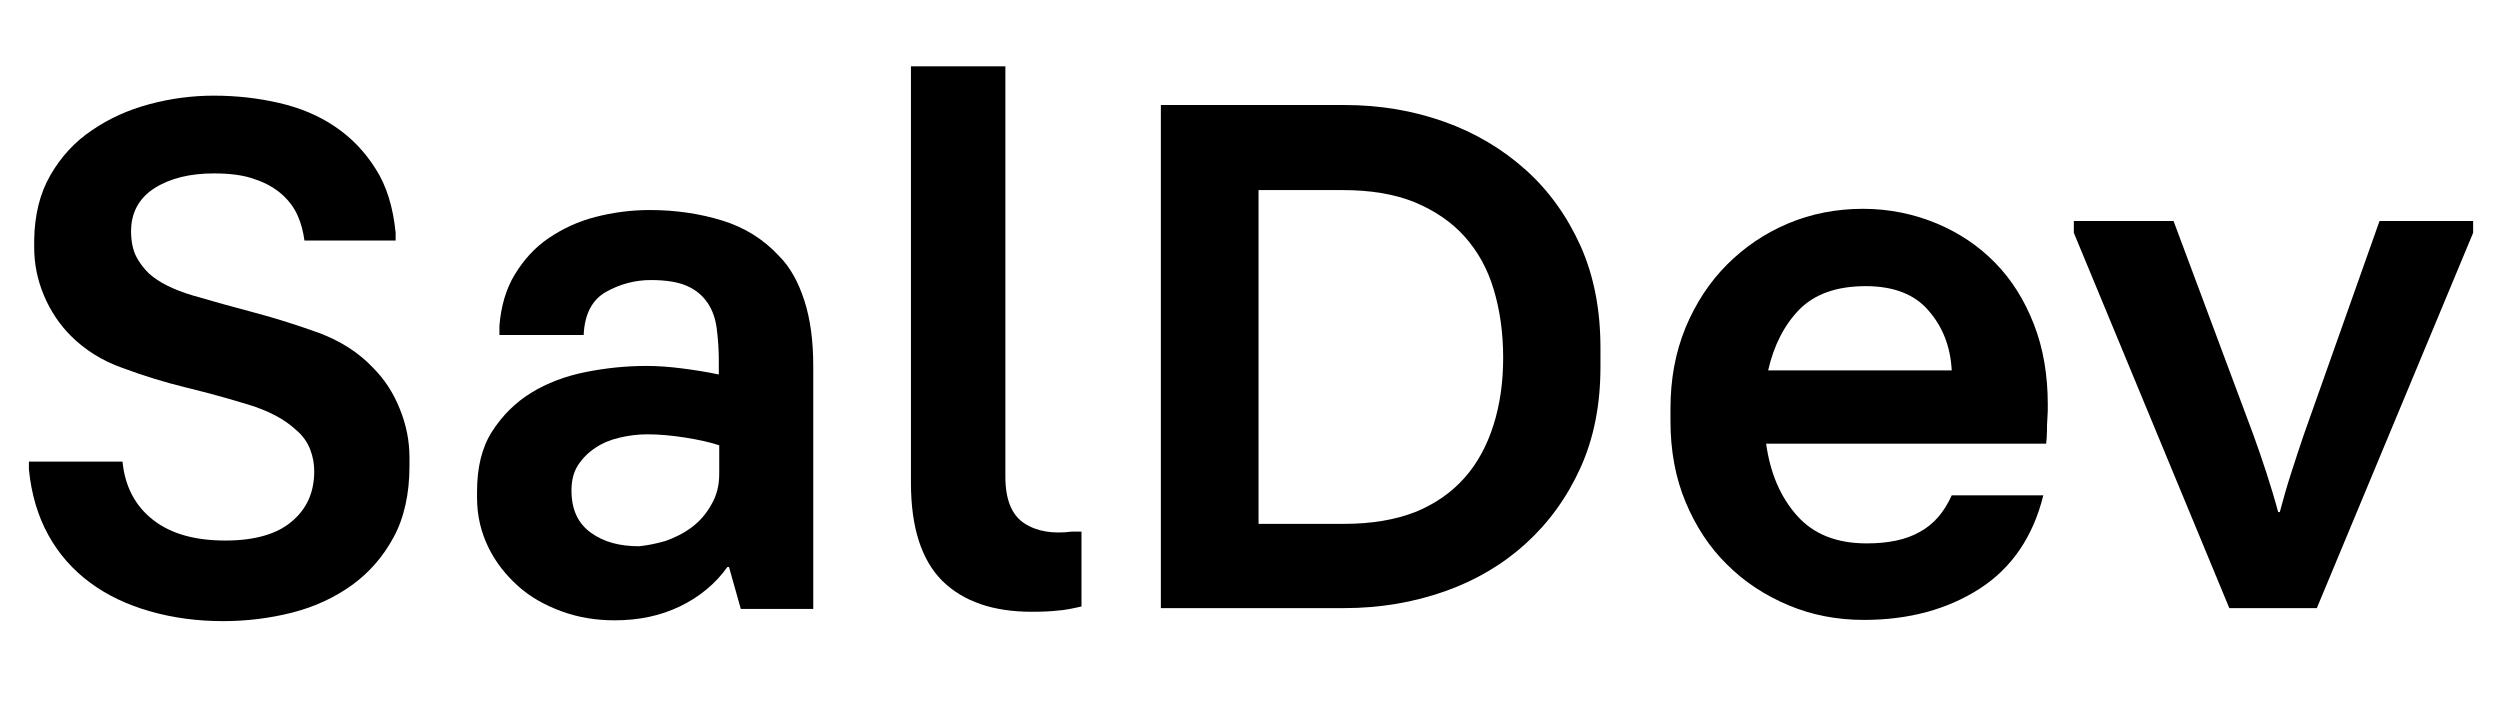 <?xml version="1.0" encoding="utf-8"?>
<!-- Generator: Adobe Illustrator 24.2.3, SVG Export Plug-In . SVG Version: 6.00 Build 0)  -->
<svg version="1.1" id="Layer_1" xmlns="http://www.w3.org/2000/svg" xmlns:xlink="http://www.w3.org/1999/xlink" x="0px" y="0px"
	 viewBox="0 0 614.2 172.9" style="enable-background:new 0 0 614.2 172.9;" xml:space="preserve">
<style type="text/css">
	.st0{enable-background:new    ;}
</style>
<g class="st0">
	<path d="M12.4,43c2.6-4.5,6-8.2,10.2-11c4.2-2.9,8.9-5,14.1-6.4c5.2-1.4,10.5-2.1,15.8-2.1c5.6,0,10.9,0.6,16.1,1.8
		s9.7,3.1,13.7,5.8c4,2.7,7.3,6.1,10,10.4c2.7,4.2,4.3,9.5,4.9,15.7v1.9H74.8c-0.3-2.2-0.8-4.2-1.7-6.2s-2.2-3.7-3.9-5.2
		c-1.7-1.5-3.9-2.8-6.7-3.7c-2.7-1-6.1-1.4-10-1.4c-5.8,0-10.7,1.2-14.5,3.6s-5.8,6-5.8,10.6c0,2.4,0.4,4.4,1.2,6.1
		c0.8,1.6,1.9,3,3.1,4.2c2.5,2.3,6.2,4.1,10.9,5.5c4.8,1.4,9.8,2.8,15.1,4.2c5.3,1.4,10.6,3.1,15.9,5c5.3,2,9.7,4.8,13.2,8.5
		c2.8,2.8,5,6.1,6.6,10.1c1.6,3.9,2.4,7.9,2.4,12v2.1c0,6.8-1.3,12.7-3.9,17.5s-6,8.7-10.3,11.8c-4.2,3-9.1,5.3-14.6,6.7
		c-5.5,1.4-11.2,2.1-17,2.1c-6.3,0-12.3-0.8-17.9-2.4c-5.6-1.6-10.5-3.9-14.7-7c-4.2-3.1-7.7-7-10.3-11.7s-4.2-10.1-4.8-16.2v-1.9
		h23c0.6,6.2,3.2,11,7.6,14.4s10.3,5,17.7,5c7.2,0,12.7-1.6,16.3-4.7c3.7-3.1,5.5-7.2,5.5-12.3c0-1.8-0.3-3.6-1-5.4
		s-1.9-3.5-3.5-4.8c-2.9-2.7-6.8-4.7-11.7-6.2c-4.9-1.5-10-2.9-15.3-4.2c-5.3-1.3-10.5-2.9-15.6-4.8c-5.1-1.8-9.3-4.5-12.7-7.9
		c-2.8-2.8-5-6.1-6.6-9.9c-1.6-3.8-2.4-7.7-2.4-11.8v-1.9C8.5,52.8,9.8,47.5,12.4,43z"/>
	<path d="M167,149c-4.8,2.3-10.1,3.4-16,3.4c-4.6,0-8.9-0.7-13-2.2c-4.1-1.5-7.7-3.5-10.7-6.2c-3-2.7-5.5-5.8-7.3-9.5
		c-1.8-3.7-2.8-7.7-2.8-12.2v-1.5c0-6,1.2-10.9,3.7-14.8c2.5-3.9,5.7-7.1,9.6-9.5c3.9-2.4,8.4-4.1,13.4-5.1c5-1,10-1.5,14.9-1.5
		c2.7,0,5.6,0.2,8.7,0.6c3.2,0.4,6.2,0.9,9.1,1.5v-3.4c0-2.8-0.2-5.4-0.5-7.8c-0.3-2.4-1-4.5-2.2-6.3s-2.8-3.2-5-4.2
		c-2.2-1-5.2-1.5-9-1.5c-3.9,0-7.6,1-11,2.9s-5.3,5.5-5.5,10.6h-20.7V80c0.4-4.8,1.6-9,3.8-12.6c2.2-3.6,4.9-6.6,8.3-8.9
		c3.4-2.3,7.2-4.1,11.5-5.2s8.7-1.7,13.3-1.7c6.5,0,12.4,0.9,17.9,2.6c5.5,1.7,10.1,4.6,13.9,8.7c2.7,2.7,4.7,6.3,6.2,10.9
		s2.2,10,2.2,16.1v59.7H182l-2.9-10.3h-0.4C175.8,143.4,171.8,146.7,167,149z M163.5,132.9c2.3-0.8,4.5-1.9,6.5-3.4
		c2-1.5,3.6-3.4,4.8-5.6c1.3-2.2,1.9-4.7,1.9-7.5v-7c-2.4-0.8-5.2-1.4-8.4-1.9c-3.2-0.5-6.3-0.8-9.3-0.8c-2.3,0-4.5,0.3-6.7,0.8
		c-2.2,0.5-4.2,1.3-6,2.5s-3.2,2.6-4.3,4.3c-1.1,1.7-1.6,3.8-1.6,6.2c0,4.7,1.6,8.1,4.8,10.4s7.1,3.3,11.8,3.3
		C159,134,161.1,133.6,163.5,132.9z"/>
	<path d="M251.7,128.6c3.1,2,7,2.6,11.7,2h2.3V149c-2.2,0.5-4.1,0.9-5.8,1c-1.7,0.2-3.8,0.3-6.4,0.3c-9.5,0-16.8-2.5-22-7.6
		c-5.1-5.1-7.7-13.1-7.7-24.1V16.3H247v100.8C247,122.8,248.6,126.6,251.7,128.6z"/>
	<path d="M354.8,29.9c7.6,2.7,14.3,6.7,20,11.8c5.7,5.1,10.2,11.4,13.5,18.7c3.3,7.4,4.9,15.7,4.9,25.1v4.6c0,9.3-1.6,17.5-4.9,24.8
		c-3.3,7.3-7.8,13.5-13.4,18.6c-5.6,5.1-12.3,9.1-20,11.8c-7.7,2.7-15.9,4.1-24.6,4.1h-45.1V25.8h45.1
		C339.1,25.8,347.2,27.2,354.8,29.9z M309.2,128.7h21.1c6.7,0,12.5-1,17.4-2.9c4.9-2,8.9-4.8,12.1-8.4c3.2-3.6,5.5-7.9,7.1-12.9
		s2.4-10.6,2.4-16.6c0-6.1-0.8-11.7-2.3-16.7c-1.5-5.1-3.9-9.4-7.1-13c-3.2-3.6-7.3-6.4-12.3-8.5c-4.9-2-10.8-3-17.7-3h-20.7V128.7z
		"/>
	<path d="M475.8,54.9c5.5,2.3,10.3,5.5,14.4,9.7c4.1,4.2,7.2,9.2,9.5,15.1s3.4,12.5,3.4,19.7c0,1.1,0,2.3-0.1,3.4
		c-0.1,1.1-0.1,2.2-0.1,3c0,1.1-0.1,2.2-0.2,3.2h-68.8c1,7.2,3.5,13.1,7.6,17.7s9.8,6.8,17.1,6.8c5.3,0,9.7-0.9,13-2.8
		c3.4-1.8,6-4.8,7.9-9H502c-2.5,10.1-7.7,17.8-15.6,22.9c-7.9,5.1-17.4,7.7-28.5,7.7c-6.6,0-12.8-1.2-18.5-3.6s-10.8-5.7-15.1-10
		c-4.3-4.2-7.7-9.4-10.2-15.4c-2.5-6-3.7-12.6-3.7-19.9v-3c0-7.2,1.2-13.8,3.7-19.9c2.5-6,5.9-11.2,10.2-15.5
		c4.3-4.3,9.3-7.7,15-10.1c5.7-2.4,11.9-3.6,18.4-3.6S470.3,52.6,475.8,54.9z M473.8,76.3c-3.4-4-8.6-6-15.4-6
		c-7.1,0-12.5,1.9-16.3,5.7c-3.7,3.8-6.3,8.8-7.7,15h45.1C479.2,85.2,477.3,80.3,473.8,76.3z"/>
	<path d="M562.9,116.2c1.1-3.4,2.1-6.5,3.1-9.4l18.6-52.5h23v2.9l-38.4,92.2h-21.5l-38.2-92.2v-2.9h24.5l19.6,52.5
		c1,2.8,2.1,5.9,3.2,9.3c1.1,3.4,2.1,6.7,2.9,9.7h0.4C560.9,122.8,561.8,119.6,562.9,116.2z"/>
</g>
</svg>
